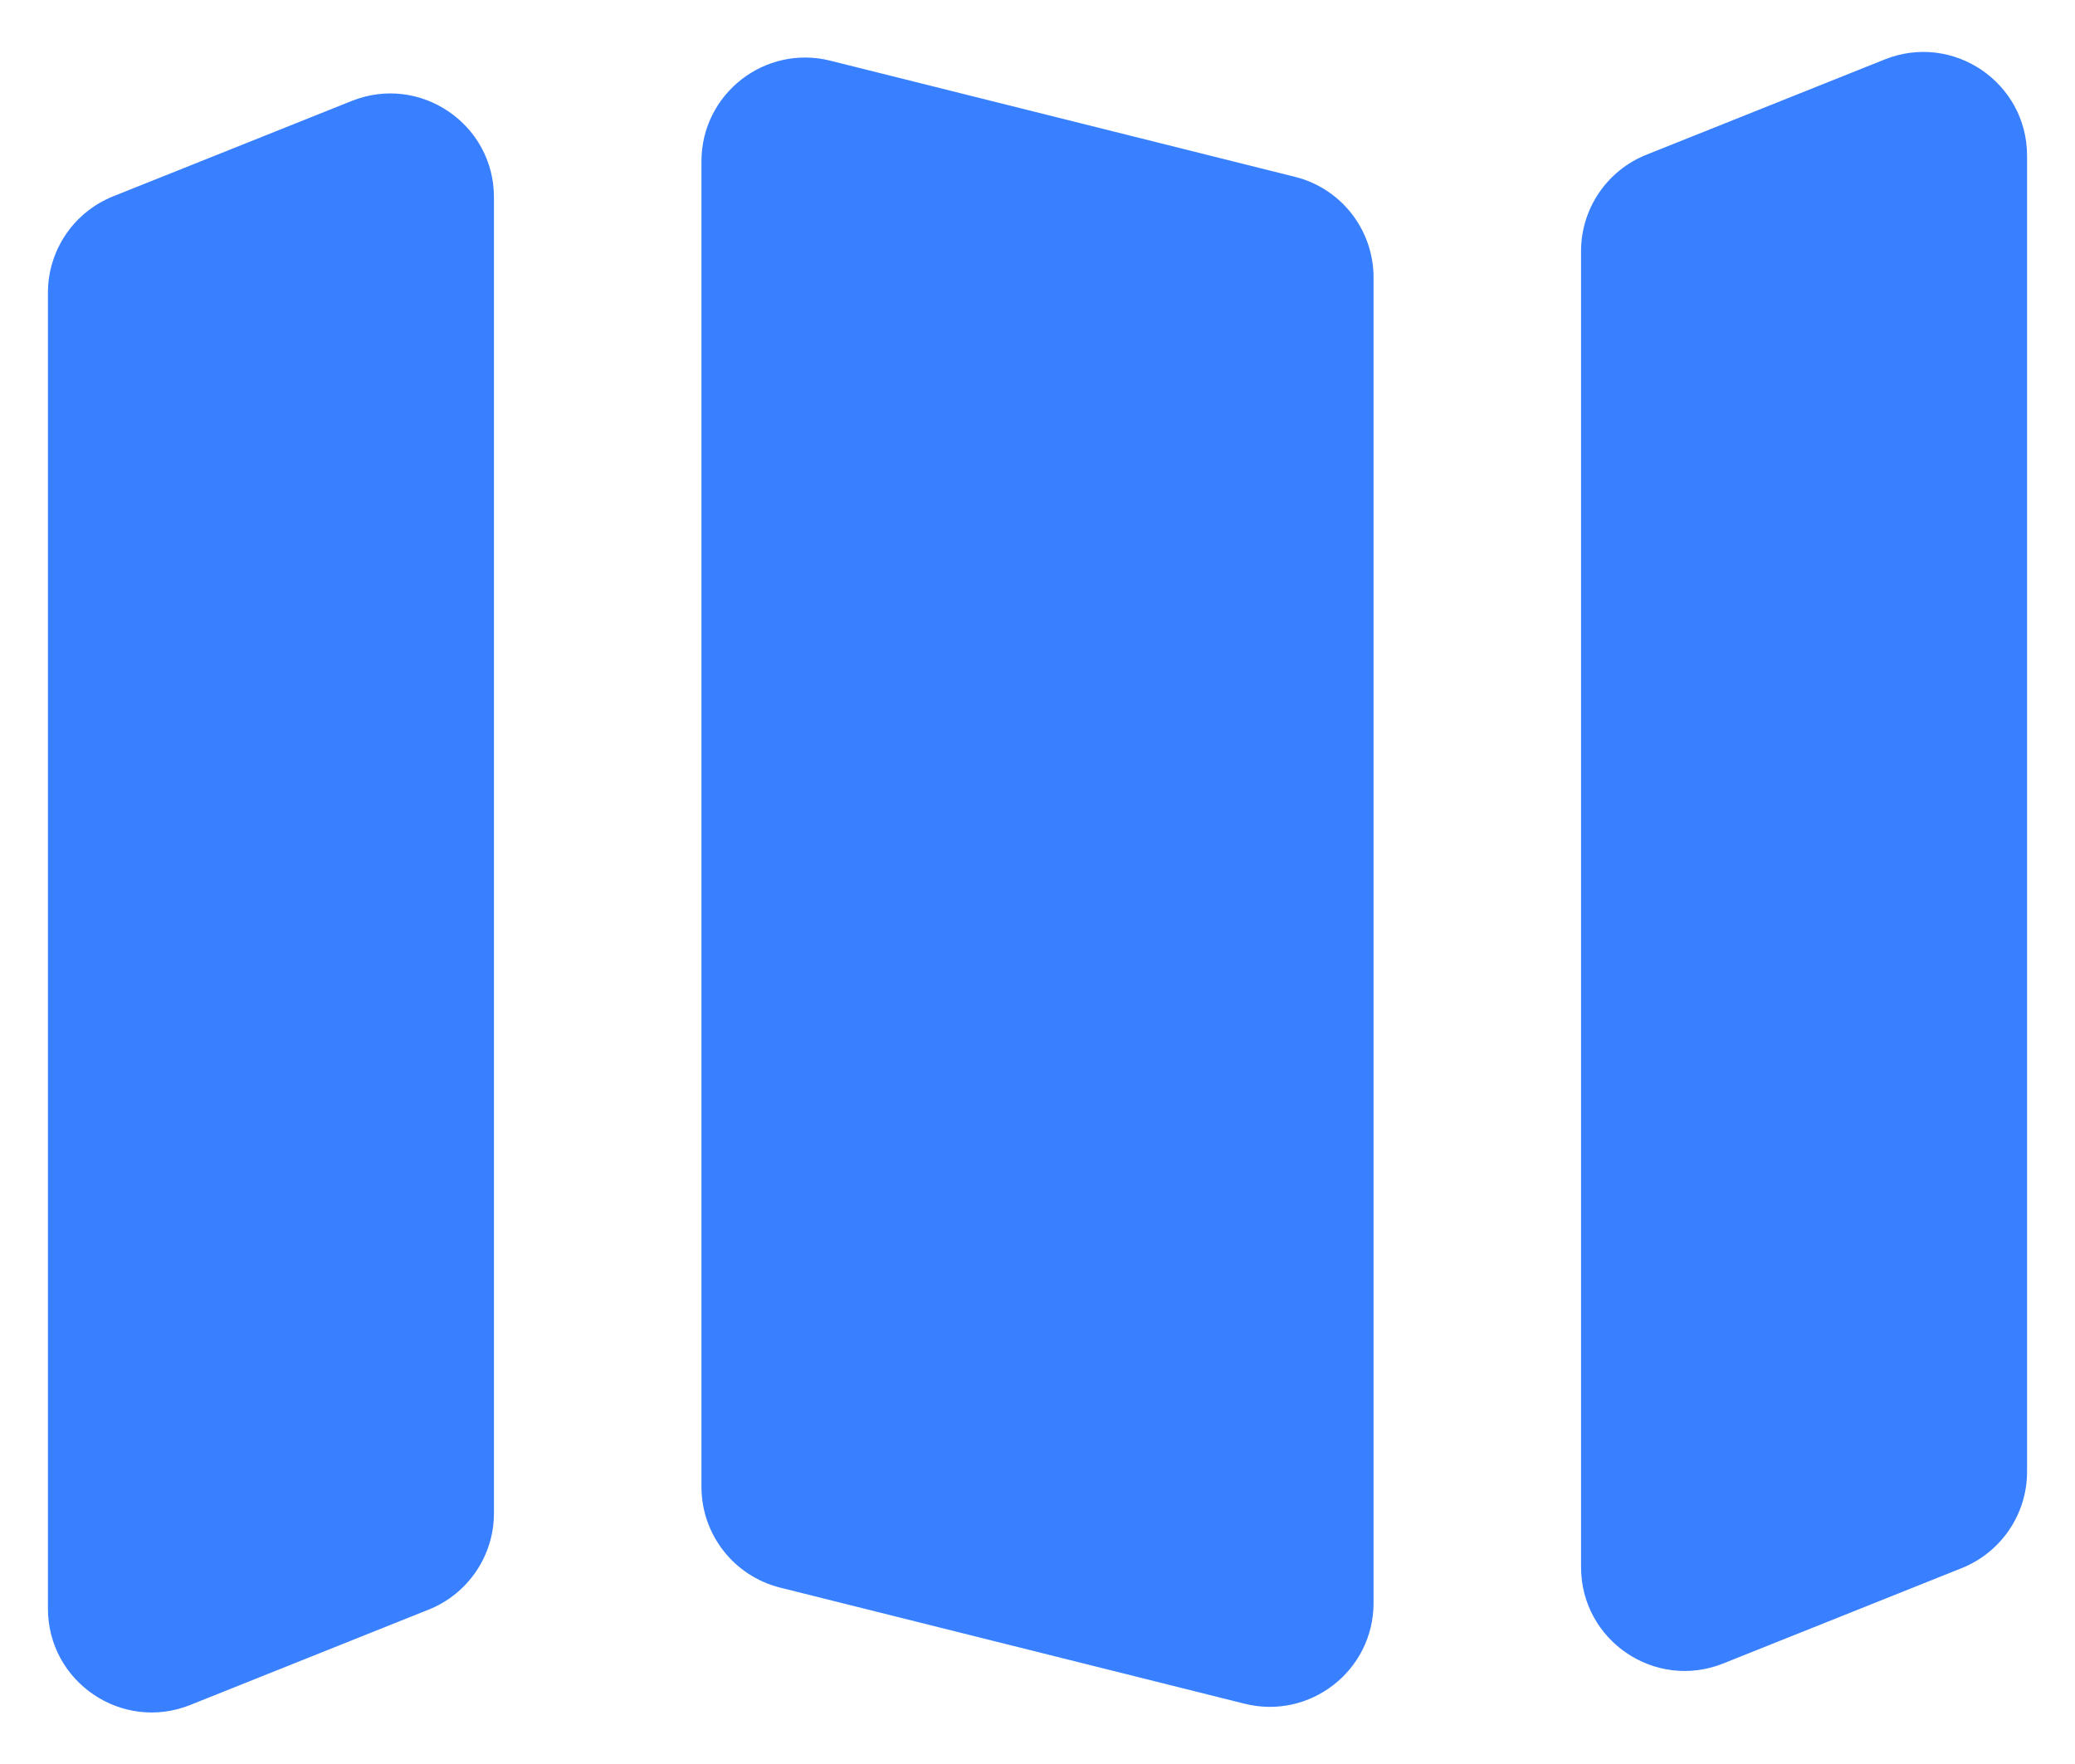 <svg width="20" height="17" viewBox="0 0 20 17" fill="none" xmlns="http://www.w3.org/2000/svg">
<path fill-rule="evenodd" clip-rule="evenodd" d="M4.761 1.901C4.761 1.194 4.047 0.71 3.39 0.973L1.091 1.892C0.711 2.044 0.462 2.412 0.462 2.82V15.502C0.462 16.21 1.177 16.694 1.834 16.431L4.132 15.512C4.512 15.36 4.761 14.992 4.761 14.583V1.901ZM6.761 14.329C6.761 14.788 7.073 15.188 7.519 15.3L11.996 16.419C12.627 16.577 13.239 16.099 13.239 15.449V2.674C13.239 2.215 12.927 1.815 12.481 1.704L8.004 0.585C7.372 0.427 6.761 0.904 6.761 1.555V14.329ZM15.867 1.492C15.488 1.644 15.239 2.012 15.239 2.42V15.102C15.239 15.81 15.953 16.294 16.61 16.031L18.909 15.112C19.288 14.96 19.538 14.592 19.538 14.183V1.501C19.538 0.794 18.823 0.31 18.166 0.573L15.867 1.492Z" fill="#3880FF"/>
</svg>
